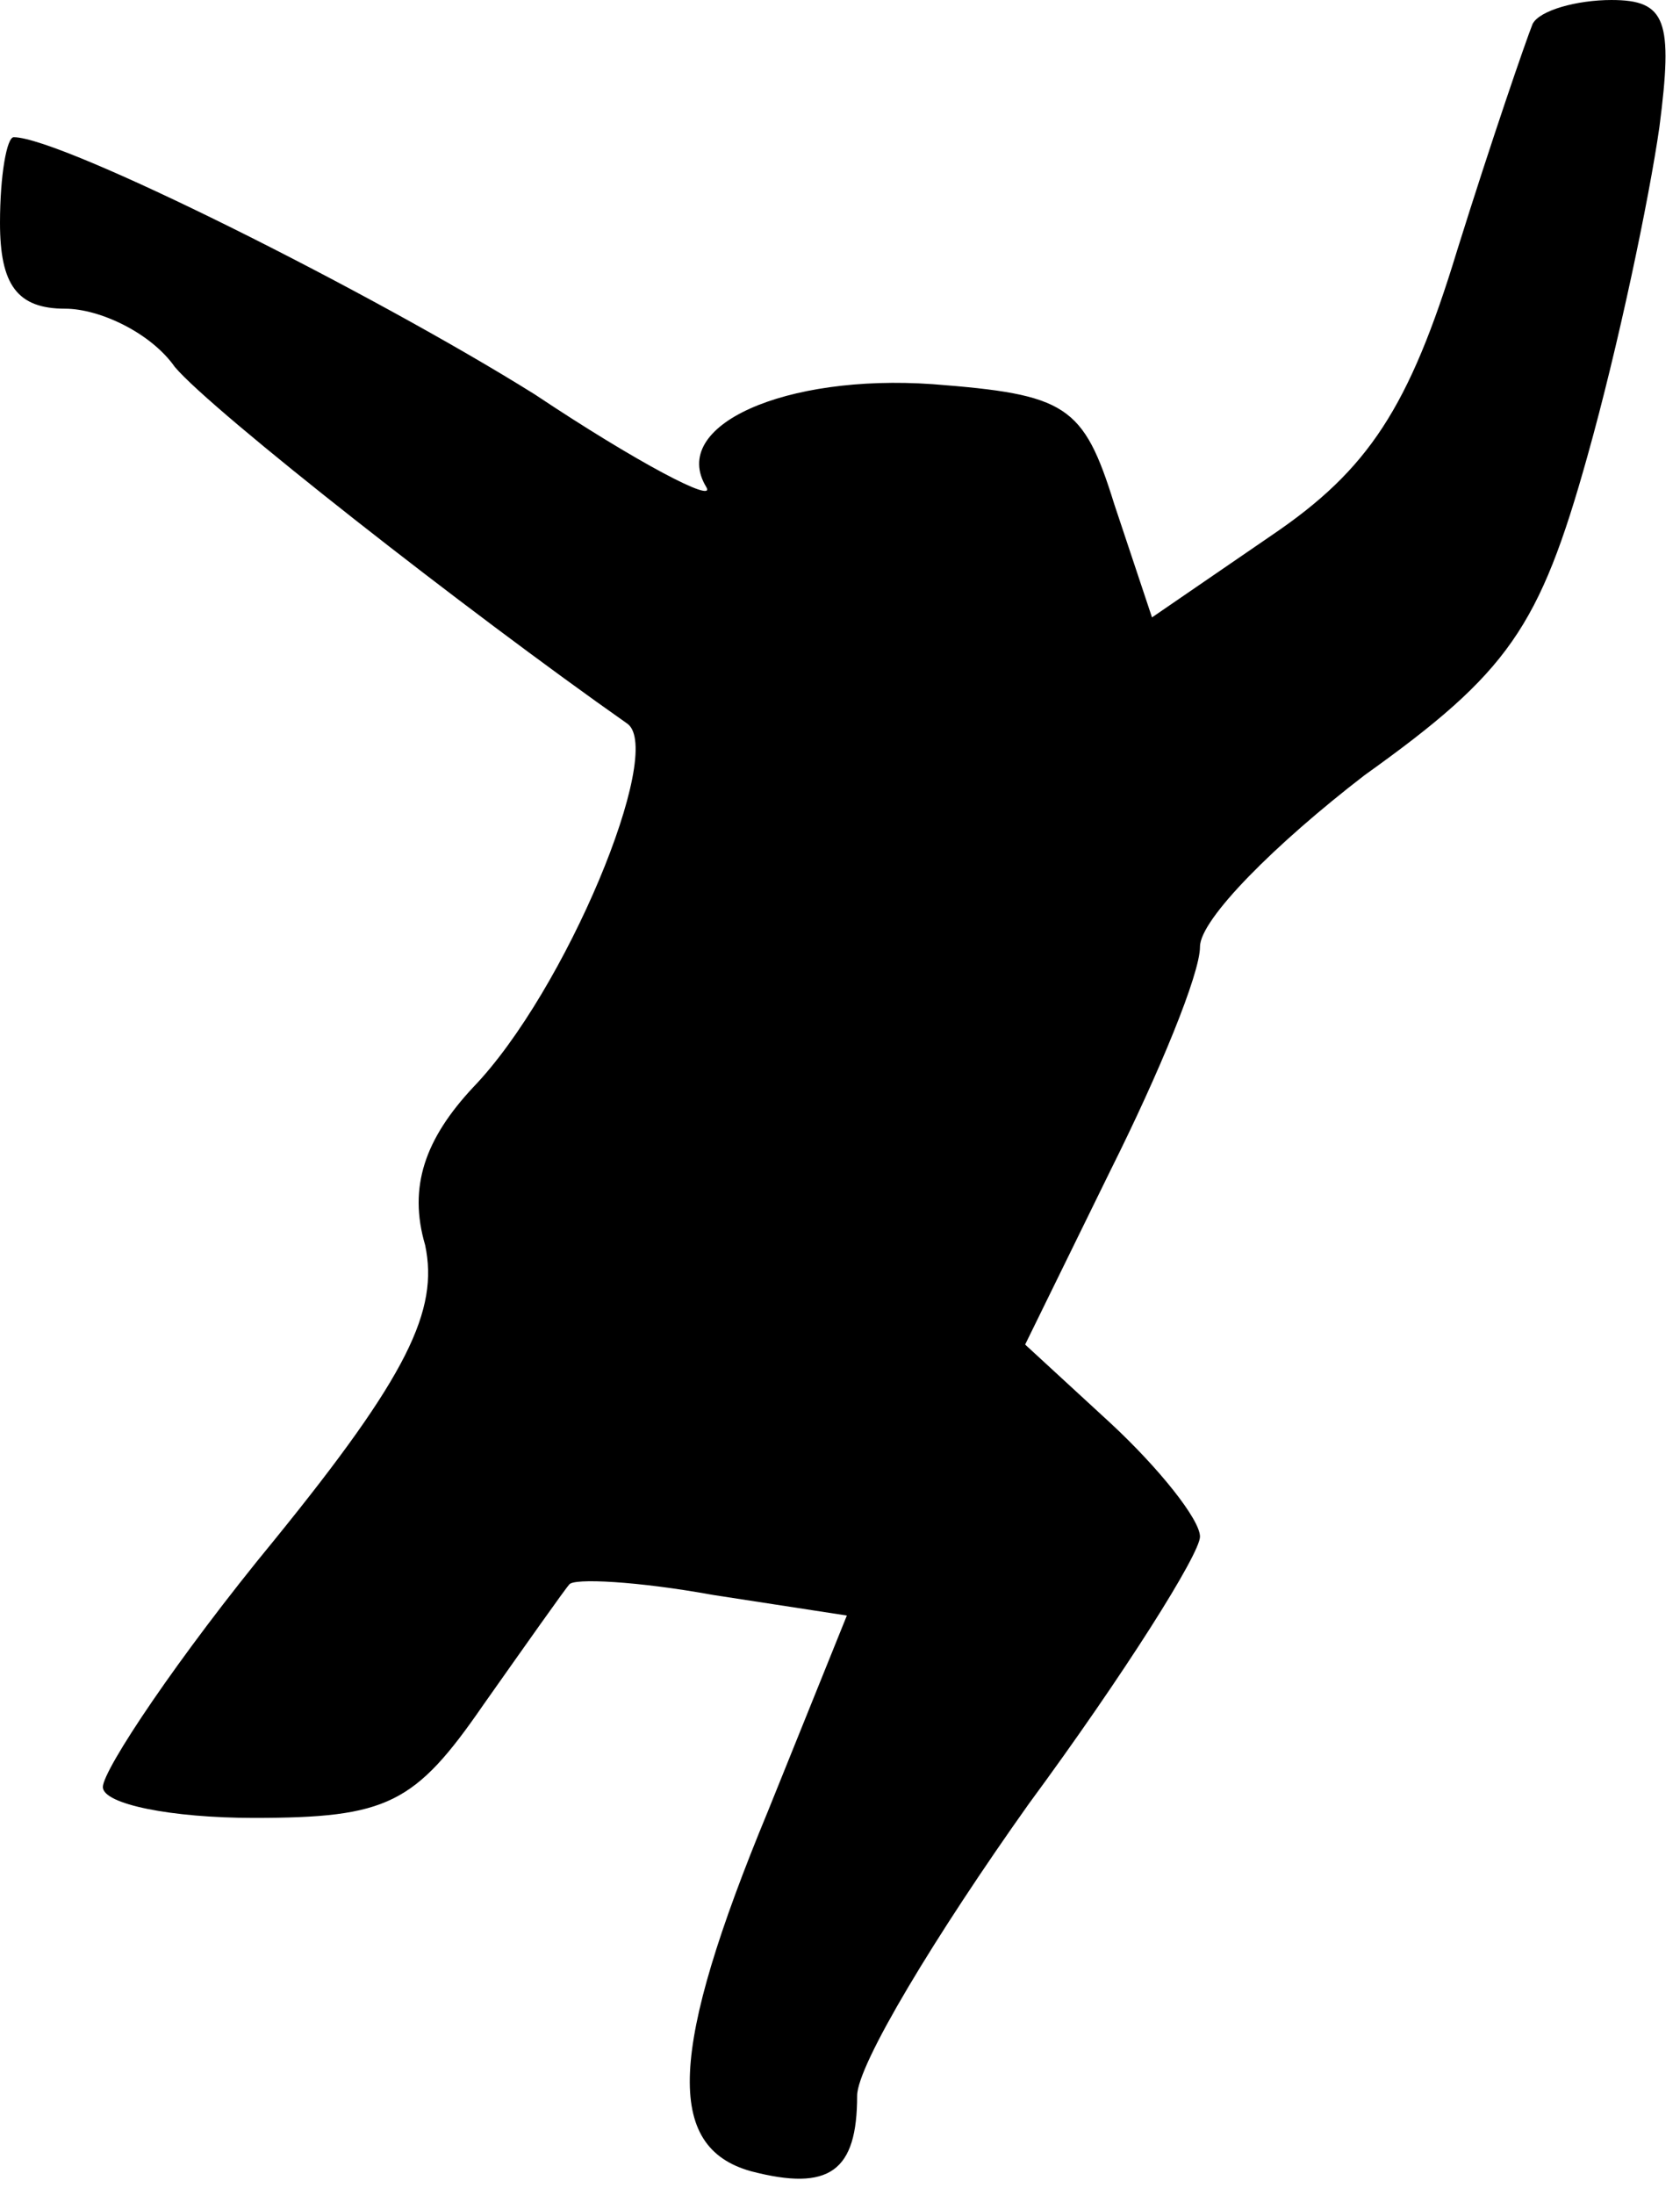 <?xml version="1.0" standalone="no"?>
<!DOCTYPE svg PUBLIC "-//W3C//DTD SVG 20010904//EN"
 "http://www.w3.org/TR/2001/REC-SVG-20010904/DTD/svg10.dtd">
<svg version="1.0" xmlns="http://www.w3.org/2000/svg"
 width="49pt" height="64pt" viewBox="0 0 49 64"
 preserveAspectRatio="xMidYMid meet">
<g transform="translate(0,64) scale(0.1,-0.1)"
fill="#000000" stroke="none">
<path fill="#000000" stroke="none" d="M447 633 c-2 -5 -12 -34 -22 -66 -14
-46 -26 -64 -54 -83 l-35 -24 -11 33 c-9 29 -14 32 -53 35 -43 3 -77 -12 -66
-30 3 -5 -20 7 -50 27 -48 30 -138 75 -152 75 -2 0 -4 -11 -4 -25 0 -18 5 -25
19 -25 10 0 25 -7 32 -17 11 -13 85 -71 132 -104 11 -8 -18 -78 -45 -106 -14
-15 -19 -29 -14 -46 4 -19 -5 -38 -44 -86 -28 -34 -50 -67 -50 -72 0 -5 20 -9
44 -9 39 0 47 4 67 33 12 17 24 34 25 35 1 2 20 1 42 -3 l39 -6 -23 -57 c-29
-70 -30 -98 -5 -105 23 -6 31 0 31 22 0 9 23 47 50 85 28 38 50 73 50 78 0 5
-12 20 -26 33 l-25 23 25 51 c14 28 26 57 26 65 0 8 22 30 48 50 42 30 51 43
65 93 9 32 18 75 21 96 4 31 2 37 -14 37 -10 0 -21 -3 -23 -7z"/>
</g>
</svg>

